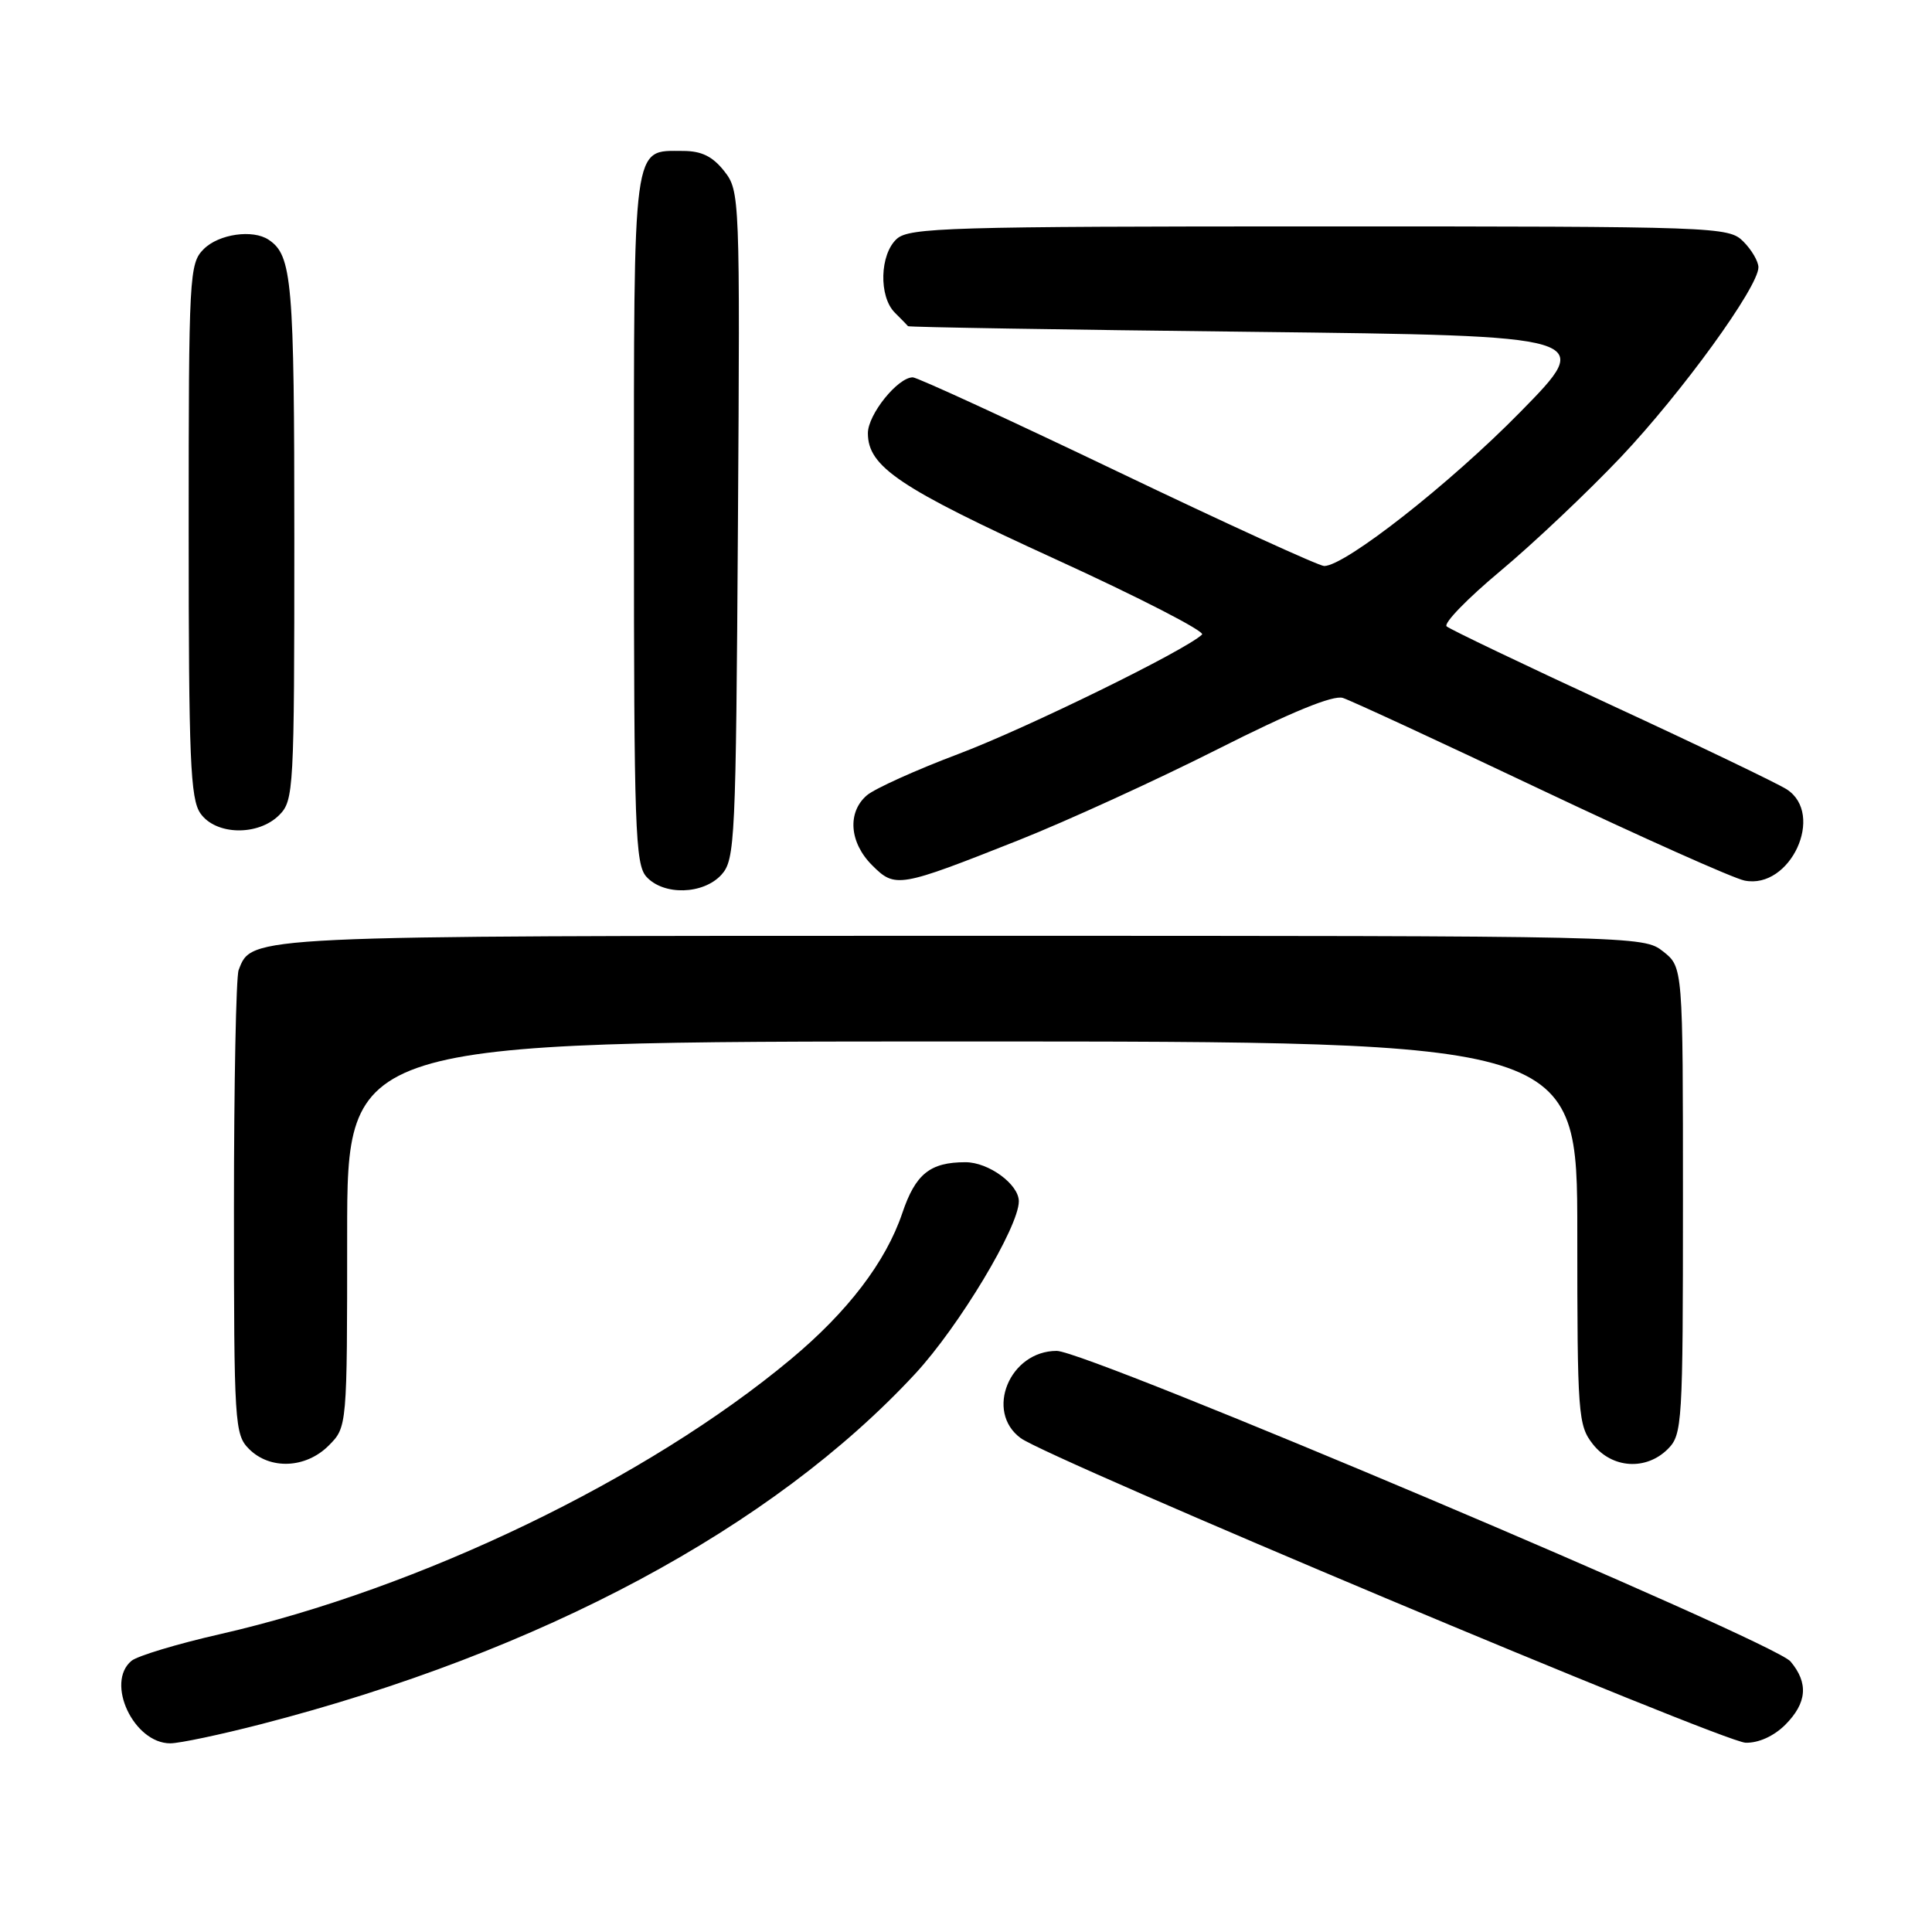 <?xml version="1.0" encoding="UTF-8" standalone="no"?>
<!DOCTYPE svg PUBLIC "-//W3C//DTD SVG 1.1//EN" "http://www.w3.org/Graphics/SVG/1.1/DTD/svg11.dtd" >
<svg xmlns="http://www.w3.org/2000/svg" xmlns:xlink="http://www.w3.org/1999/xlink" version="1.1" viewBox="0 0 256 256">
 <g >
 <path fill="currentColor"
d=" M 34.64 228.45 C 71.70 218.88 102.36 202.45 121.28 182.02 C 127.08 175.75 135.00 162.57 135.00 159.18 C 135.00 156.93 131.00 154.00 127.93 154.00 C 123.24 154.00 121.31 155.55 119.56 160.74 C 117.38 167.20 112.33 173.82 104.79 180.10 C 85.76 195.98 55.63 210.49 29.17 216.53 C 23.49 217.82 18.20 219.42 17.42 220.07 C 13.94 222.96 17.72 231.00 22.56 231.00 C 23.78 231.00 29.22 229.85 34.64 228.45 Z  M 236.55 228.55 C 239.44 225.65 239.66 223.01 237.25 220.15 C 234.99 217.47 144.09 179.00 140.02 179.00 C 133.78 179.00 130.46 187.04 135.25 190.56 C 139.02 193.32 228.30 230.84 231.30 230.92 C 233.01 230.97 235.04 230.05 236.55 228.55 Z  M 43.55 191.55 C 46.00 189.09 46.00 189.09 46.00 163.55 C 46.00 138.00 46.00 138.00 127.50 138.00 C 209.00 138.00 209.00 138.00 209.00 163.37 C 209.00 187.51 209.10 188.86 211.07 191.37 C 213.61 194.59 218.12 194.88 221.00 192.00 C 222.91 190.09 223.00 188.67 223.00 159.07 C 223.00 128.15 223.00 128.15 220.37 126.07 C 217.74 124.01 217.27 124.00 127.82 124.00 C 32.36 124.00 33.38 123.95 31.62 128.54 C 31.28 129.44 31.00 143.63 31.00 160.08 C 31.00 188.67 31.09 190.09 33.00 192.00 C 35.78 194.78 40.52 194.58 43.55 191.55 Z  M 95.60 115.90 C 97.40 113.90 97.51 111.44 97.78 69.57 C 98.06 25.93 98.03 25.31 95.96 22.67 C 94.42 20.72 92.95 20.00 90.50 20.00 C 83.76 20.00 84.00 18.20 84.00 68.74 C 84.00 109.77 84.17 114.53 85.65 116.17 C 87.93 118.69 93.20 118.54 95.60 115.90 Z  M 135.00 111.32 C 141.32 108.81 153.14 103.41 161.25 99.32 C 171.06 94.36 176.65 92.07 177.94 92.48 C 179.00 92.82 190.80 98.28 204.16 104.62 C 217.52 110.95 229.67 116.38 231.16 116.68 C 237.23 117.90 241.86 107.89 236.75 104.59 C 235.51 103.80 225.05 98.77 213.50 93.43 C 201.95 88.09 192.13 83.39 191.69 83.00 C 191.24 82.60 194.45 79.30 198.81 75.66 C 203.17 72.02 210.36 65.22 214.78 60.56 C 222.88 51.99 233.00 38.03 233.00 35.42 C 233.00 34.64 232.10 33.10 231.00 32.00 C 229.05 30.05 227.67 30.00 174.83 30.00 C 125.83 30.00 120.48 30.16 118.83 31.65 C 116.57 33.70 116.42 39.28 118.57 41.43 C 119.44 42.29 120.22 43.10 120.32 43.22 C 120.42 43.35 140.94 43.69 165.93 43.97 C 211.36 44.50 211.36 44.50 201.43 54.61 C 192.14 64.08 178.23 75.00 175.46 75.00 C 174.79 75.00 162.48 69.38 148.12 62.50 C 133.75 55.62 121.53 50.00 120.95 50.00 C 118.96 50.00 115.00 54.92 115.00 57.40 C 115.00 61.84 119.15 64.63 139.78 74.06 C 150.94 79.16 159.71 83.67 159.28 84.08 C 157.11 86.16 136.02 96.50 127.01 99.90 C 121.36 102.03 115.90 104.50 114.87 105.38 C 112.25 107.62 112.54 111.63 115.55 114.64 C 118.62 117.71 119.06 117.64 135.00 111.32 Z  M 37.00 108.00 C 38.92 106.08 39.00 104.67 39.00 71.43 C 39.00 37.21 38.71 33.84 35.60 31.77 C 33.50 30.36 28.99 31.01 27.00 33.00 C 25.08 34.92 25.00 36.33 25.00 70.28 C 25.00 100.59 25.22 105.87 26.56 107.78 C 28.59 110.68 34.20 110.80 37.00 108.00 Z "/>
</g>
</svg>